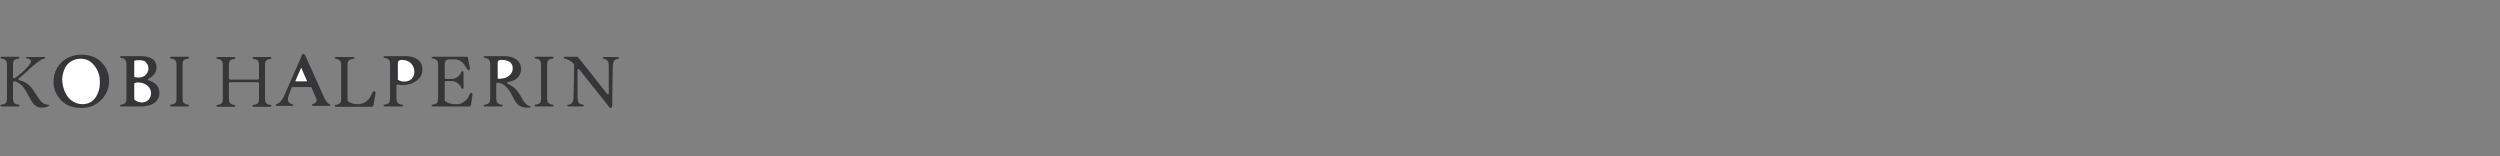 <?xml version="1.0" encoding="utf-8"?>
<!-- Generator: Adobe Illustrator 18.1.1, SVG Export Plug-In . SVG Version: 6.00 Build 0)  -->
<svg version="1.1" xmlns="http://www.w3.org/2000/svg" xmlns:xlink="http://www.w3.org/1999/xlink" x="0px" y="0px" width="864px"
	 height="54px" viewBox="0 0 864 54" enable-background="new 0 0 864 54" xml:space="preserve">
<rect x="0" y="0" width="864" height="54" fill="#808080" stroke="none"/>
<g id="Layer_2">
</g>
<g id="Layer_1">
	<path fill="#363537" d="M51.4,27.8c0.8,0.2,1.6,0.6,2.2,1.1c0.9,0.7,1.5,1.8,1.5,3.2c0,2.3-1.6,4.6-6.3,4.7c-2.3,0-4.6,0-6.8,0
		c-0.1,0-0.5,0-0.5-0.3c0-0.2,0.1-0.2,0.3-0.3c0.4-0.1,0.7-0.1,1-0.3c0.8-0.4,0.9-1.1,0.9-2.1c0-3.7,0-7.5,0-11.2c0-0.1,0-0.1,0-0.2
		c0-0.9-0.1-1.6-0.9-2.1c-0.3-0.2-0.6-0.2-1-0.3c-0.1,0-0.3-0.1-0.3-0.3c0-0.3,0.3-0.3,0.4-0.3c2.2,0,4.4,0,6.6,0
		c1.4,0,5.6,0.1,5.6,3.9c0,1.7-1.1,3.1-2.7,3.8C51.1,27.3,51.1,27.7,51.4,27.8z"/>
	<path fill="#363537" d="M137,29.6c0,1.4,0,2.8,0,4.2c0,1.1,0.2,1.7,0.9,2.1c0.7,0.3,1.2,0.2,1.4,0.4c0.1,0.1,0.1,0.5-0.5,0.5
		c-1.9,0-3.8,0-5.7,0c-0.5,0-0.6-0.3-0.5-0.5c0.1-0.2,0.6-0.1,1.3-0.4c0.9-0.4,0.9-1.1,0.9-2.1c0-3.7,0-7.5,0-11.2
		c0-0.1,0-0.1,0-0.2c0-0.9,0-1.6-0.9-2.1c-0.6-0.3-1.1-0.2-1.3-0.4c-0.1-0.2,0-0.5,0.5-0.5c2.4,0,4.7,0,7.1,0c3.4,0,5.8,1.7,5.8,4.6
		c0,3.6-3.6,5.4-7,5.4c-0.6,0-1.1-0.1-1.6-0.2C137.2,29.2,137,29.4,137,29.6z"/>
	<path fill="#363537" d="M171.5,28.9c0,1.6,0,3.2,0,4.9c0,0.9,0,1.6,0.9,2.1c0.6,0.3,1.1,0.2,1.3,0.4c0.1,0.2,0,0.5-0.5,0.5
		c-1.8,0-3.7,0-5.5,0c-0.5,0-0.6-0.3-0.5-0.5c0.1-0.2,0.6-0.1,1.3-0.4c0.9-0.4,0.9-1.1,0.9-2.1c0-3.7,0-7.5,0-11.2
		c0-0.1,0-0.1,0-0.2c0-0.9,0-1.6-0.9-2.1c-0.6-0.3-1.1-0.2-1.3-0.4c-0.1-0.2,0-0.5,0.5-0.5c2.2,0,4.4,0,6.5,0c1.2,0,2.9,0.2,4,1
		c1,0.6,1.9,1.8,1.9,3.5c0,1.2-0.6,2.6-1.9,3.5c-0.7,0.5-1.7,0.8-2.6,0.9c-0.2,0-0.3,0.2-0.3,0.3c0,0.2,0.1,0.3,0.2,0.4
		c1,0.4,1.9,1,2.6,1.7c1.2,1.2,2.1,2.9,2.7,4c0.4,0.7,0.8,1.1,1.3,1.5c0.4,0.3,0.8,0.4,1.1,0.5c0.1,0,0.2,0.1,0.2,0.2
		c0,0.3-0.6,0.3-1.1,0.3c-3,0-3.9-1.5-4.7-3c-0.7-1.3-1.3-2.8-2.5-4c-0.9-1-1.9-1.6-3.3-1.6C171.7,28.6,171.5,28.7,171.5,28.9z"/>
	<path fill="#363537" d="M64.8,19.6c0.5,0,0.6,0.3,0.5,0.5c-0.1,0.2-0.6,0.1-1.3,0.4c-0.9,0.4-0.9,1.1-0.9,2.1c0,3.7,0,7.5,0,11.2
		c0,1,0,1.7,0.9,2.1c0.6,0.3,1.1,0.2,1.3,0.4c0.1,0.2,0,0.5-0.5,0.5c-1.8,0-3.7,0-5.5,0c-0.5,0-0.6-0.3-0.5-0.5
		c0.1-0.2,0.6-0.1,1.3-0.4c0.9-0.4,0.9-1.1,0.9-2.1c0-3.7,0-7.5,0-11.2c0-0.9,0-1.6-0.9-2.1c-0.6-0.3-1.1-0.2-1.3-0.4
		c-0.1-0.2,0-0.5,0.5-0.5C61.1,19.6,62.9,19.6,64.8,19.6z"/>
	<path fill="#FFFFFF" stroke="#363537" stroke-miterlimit="10" d="M45.9,34.5c0-1.8,0-3.7,0-5.5c0-0.9,1.2-1,1.7-1
		c3.5,0,5.1,2.3,5.1,4.2c0,1.9-1.3,3.7-3.7,3.7c-1.2,0-2.2-0.5-3-1.2C45.9,34.7,45.9,34.6,45.9,34.5z"/>
	<path fill="#FFFFFF" stroke="#363537" stroke-miterlimit="10" d="M45.9,26.7c0-1.9,0-3.8,0-5.6c0-0.5,0.5-0.8,2-0.8
		c0.9,0,2,0,2.9,0.9c0.5,0.5,1,1.3,1,2.4c0,1.5-1,3.7-4,3.7c-0.6,0-1.1-0.1-1.6-0.2C46,27,45.9,26.9,45.9,26.7z"/>
	<path fill="#363537" d="M6.6,27.7c1.4,0.3,2.6,1,3.5,1.8c1,0.9,1.6,2,2.6,3.5c0.8,1.3,1.4,2,2,2.5c1.4,1.1,2.3,0.4,2.3,0.9
		c0,0.4-1.4,0.8-2.7,0.8c-1,0-1.7-0.3-2.6-1.2c-0.9-0.9-1.5-2.4-2.2-3.6c-0.7-1.3-1.5-2.6-2.7-3.5c-0.7-0.5-1.3-0.7-1.9-0.8
		c-0.2,0-0.4,0.1-0.4,0.4c0,1.8,0,3.5,0,5.3c0,0.9,0,1.6,0.9,2.1c0.6,0.3,1.1,0.2,1.3,0.4c0.1,0.2,0,0.5-0.5,0.5c-1.8,0-3.7,0-5.5,0
		c-0.5,0-0.6-0.3-0.5-0.5c0.1-0.2,0.6-0.1,1.3-0.4c0.9-0.4,0.9-1.1,0.9-2.1c0-3.7,0-7.5,0-11.2c0-0.9,0-1.6-0.9-2.1
		c-0.6-0.3-1.1-0.2-1.3-0.4c-0.1-0.2,0-0.5,0.5-0.5c1.8,0,3.7,0,5.5,0c0.5,0,0.6,0.3,0.5,0.5c-0.1,0.2-0.6,0.1-1.3,0.4
		c-0.9,0.4-0.9,1.1-0.9,2.1c0,1.4,0,2.7,0,4.1c0,0.3,0.3,0.5,0.6,0.3C6,26.4,7.2,25.5,8.7,24c2-1.9,2-2.6,2-2.8
		c0-0.3-0.3-0.7-0.6-0.8c-0.4-0.2-0.6-0.1-0.9-0.2C9.1,20.1,9,20,9,19.9c0-0.3,0.4-0.2,0.5-0.2c1.9,0,3.8,0,5.8,0
		c0.3,0,0.3,0.1,0.3,0.2c0,0.3-0.2,0.4-0.4,0.4c-0.7,0.2-1.2,0.4-2.2,1.2c-0.4,0.3-0.9,0.7-1.3,1c-1,0.8-0.5,0.5-3.1,2.8
		c-0.7,0.6-1.3,1.2-2.1,1.8C6.3,27.3,6.3,27.6,6.6,27.7z"/>
	<path fill="#363537" d="M191.3,36.3c0.1,0.2,0,0.5-0.5,0.5c-1.8,0-3.7,0-5.5,0c-0.5,0-0.6-0.3-0.5-0.5c0.1-0.2,0.6-0.1,1.3-0.4
		c0.9-0.4,0.9-1.1,0.9-2.1c0-3.7,0-7.5,0-11.2c0-0.9,0-1.6-0.9-2.1c-0.6-0.3-1.1-0.2-1.3-0.4c-0.1-0.2,0-0.5,0.5-0.5
		c1.8,0,3.7,0,5.5,0c0.5,0,0.6,0.3,0.5,0.5c-0.1,0.2-0.6,0.1-1.3,0.4c-0.9,0.4-0.9,1.1-0.9,2.1c0,3.7,0,7.5,0,11.2
		c0,1,0,1.7,0.9,2.1C190.7,36.2,191.2,36.1,191.3,36.3z"/>
	<path fill="#363537" d="M35,34.5c-1.9,1.9-4.1,2.8-6.9,2.8c-3.8,0-6.1-1.5-7.4-3.1c-1.1-1.3-2.2-3.2-2.2-6c0-3.4,1.6-5.5,2.9-6.8
		c2.3-2.1,4.9-2.5,6.7-2.5c3.3,0,5.7,1.1,7.3,3c1.6,1.7,2.3,3.9,2.3,6C37.7,31.1,36.2,33.3,35,34.5z"/>
	<path fill="#FFFFFF" stroke="#363537" stroke-miterlimit="10" d="M33.4,22.9c-1.5-2.2-3.3-3.1-5.6-3.1c-2.6,0-4.3,1.4-5.2,2.5
		c-1,1.4-1.6,3.4-1.6,5.1c0,2.1,0.7,4.6,2,6.3c1.4,1.9,3.5,2.8,5.5,2.8c1.7,0,3.9-0.6,5.3-3.1c0.8-1.4,1.2-3,1.2-4.5
		C35.1,27.3,34.9,25,33.4,22.9z"/>
	<path fill="#363537" d="M89.1,28.4c-3.2,0-6.4,0-9.6,0c-0.2,0-0.4,0.2-0.4,0.4c0,1.7,0,3.4,0,5.1c0,0.9,0,1.6,0.9,2.1
		c0.6,0.3,1.1,0.2,1.3,0.4c0.1,0.2,0,0.5-0.5,0.5c-1.8,0-3.7,0-5.5,0c-0.5,0-0.6-0.3-0.5-0.5c0.1-0.2,0.6-0.1,1.3-0.4
		c0.9-0.4,0.9-1.1,0.9-2.1c0-3.7,0-7.5,0-11.2c0-0.9,0-1.6-0.9-2.1c-0.6-0.3-1.1-0.2-1.3-0.4c-0.1-0.2,0-0.5,0.5-0.5
		c1.8,0,3.7,0,5.5,0c0.5,0,0.6,0.3,0.5,0.5c-0.1,0.2-0.6,0.1-1.3,0.4c-0.9,0.4-0.9,1.1-0.9,2.1c0,1.5,0,2.9,0,4.4
		c0,0.2,0.2,0.4,0.4,0.4c3.2,0,6.4,0,9.6,0c0.2,0,0.4-0.2,0.4-0.4c0-1.5,0-2.9,0-4.4c0-0.9,0-1.6-0.9-2.1c-0.6-0.3-1.1-0.2-1.3-0.4
		c-0.1-0.2,0-0.5,0.5-0.5c1.8,0,3.7,0,5.5,0c0.5,0,0.6,0.3,0.5,0.5c-0.1,0.2-0.6,0.1-1.3,0.4c-0.9,0.4-0.9,1.1-0.9,2.1
		c0,3.7,0,7.5,0,11.2c0,0.9,0,1.6,0.9,2.1c0.6,0.3,1.1,0.2,1.3,0.4c0.1,0.2,0,0.5-0.5,0.5c-1.8,0-3.7,0-5.5,0
		c-0.5,0-0.6-0.3-0.5-0.5c0.1-0.2,0.6-0.1,1.3-0.4c0.9-0.4,0.9-1.1,0.9-2.1c0-1.7,0-3.4,0-5.1C89.5,28.5,89.3,28.4,89.1,28.4z"/>
	<path fill="#363537" d="M107.1,30.1c-2,0-4,0-6,0c-0.1,0-0.3,0.1-0.3,0.2c-0.3,0.8-0.6,1.6-0.9,2.3c-0.4,1-0.4,1.3-0.4,1.7
		c0,0.5,0.1,1.1,0.9,1.5c0.3,0.2,0.6,0.3,0.8,0.3c0.1,0,0.2,0.1,0.2,0.3c0,0.2-0.3,0.2-0.5,0.2c-1.7,0-3.4,0-5.2,0
		c-0.1,0-0.4,0-0.4-0.3c0-0.1,0.1-0.2,0.3-0.3c0.4-0.2,0.7-0.3,1.2-0.7c0.4-0.4,0.9-1.2,1.2-1.7c2.1-4.8,4.2-9.6,6.3-14.4
		c0.1-0.3,0.3-0.6,0.6-0.6c0.2,0,0.4,0.3,0.6,0.6c2.2,4.9,4.4,9.8,6.6,14.7c0.2,0.4,0.6,1,0.8,1.3c0.3,0.3,0.5,0.6,0.9,0.8
		c0.3,0.1,0.4,0.1,0.4,0.4c0,0.1-0.1,0.2-0.5,0.2c-1.7,0-3.5,0-5.2,0c-0.3,0-0.7,0-0.7-0.3c0-0.2,0.1-0.2,0.2-0.3
		c0.4-0.2,0.8-0.2,1.1-0.6c0.5-0.5,0.3-1,0.2-1.3c-0.6-1.3-1.1-2.7-1.7-4C107.3,30.2,107.2,30.1,107.1,30.1z"/>
	<path fill="#FFFFFF" stroke="#363537" stroke-miterlimit="10" d="M104.4,22.8c0.8,1.8,1.5,3.6,2.3,5.3c0.1,0.2-0.1,0.5-0.3,0.5
		c-1.5,0-3,0-4.6,0c-0.3,0-0.4-0.3-0.3-0.5c0.8-1.8,1.5-3.6,2.3-5.3C103.9,22.5,104.3,22.5,104.4,22.8z"/>
	<path fill="#FFFFFF" stroke="#363537" stroke-miterlimit="10" d="M137,27.5c0-1.8,0-3.7,0-5.5c0-0.7,0.2-1.8,1.9-1.8
		c2.8,0,4.8,1.9,4.8,4.6c0,2.4-1.7,3.9-4,3.9c-0.6,0-1.6-0.1-2.6-0.8C137.1,27.7,137,27.6,137,27.5z"/>
	<path fill="#363537" d="M120.2,34.9c1,0.9,2.3,1.1,3.3,1.1c1,0,2-0.2,3-0.9c1-0.7,1.6-1.8,2.1-2.8c0.1-0.3,0.3-0.8,0.7-0.8
		c0.1,0,0.5,0.1,0.5,0.7c-0.2,1.3-0.5,2.7-0.7,4c0,0.1,0,0.2-0.1,0.3c-0.1,0.3-0.2,0.4-0.5,0.4c-0.9,0-1.7,0-2.6,0
		c-3.2,0-6.4,0-9.7,0c-0.5,0-0.6-0.3-0.5-0.5c0.1-0.2,0.6-0.1,1.3-0.4c0.9-0.4,0.9-1.1,0.9-2.1c0-3.7,0-7.5,0-11.2
		c0-0.9,0-1.6-0.9-2.1c-0.6-0.3-1.1-0.2-1.3-0.4c-0.1-0.2,0-0.5,0.5-0.5c1.9,0,3.9,0,5.8,0c0.6,0,0.5,0.4,0.5,0.5
		c-0.2,0.3-0.6,0-1.5,0.4c-0.9,0.5-0.9,1.1-0.9,2.1c0,4,0,8,0,12C120.1,34.7,120.2,34.8,120.2,34.9z"/>
	<path fill="#363537" d="M153.8,34.9c1.3,1,2.6,1.1,3.9,1.1c0.9,0,1.7,0,2.9-1c0.7-0.5,1.3-1.3,1.6-2.1c0.2-0.5,0.3-0.8,0.7-0.8
		c0.4,0,0.4,0.4,0.4,0.5c-0.2,1.2-0.3,2.3-0.5,3.5c0,0.1,0,0.2-0.1,0.3c-0.1,0.3-0.2,0.4-0.5,0.4c-0.9,0-1.7,0-2.6,0
		c-3.3,0-6.6,0-9.9,0c-0.5,0-0.6-0.3-0.5-0.5c0.1-0.2,0.6-0.1,1.3-0.4c0.9-0.4,0.9-1.1,0.9-2.1c0-3.7,0-7.5,0-11.2
		c0-0.9,0-1.6-0.9-2.1c-0.6-0.3-1.1-0.2-1.3-0.4c-0.1-0.2,0-0.5,0.5-0.5c3,0,6,0,9,0c0.9,0,1.8,0,2.7,0c0.1,0,0.2,0.1,0.3,0.2
		c0,0,0,0,0,0.1c0,0,0,0,0,0c0.2,0.9,0.3,1.8,0.5,2.7c0.1,0.3,0.2,0.8,0.2,1c0,0.4-0.1,0.7-0.4,0.7c-0.2,0-0.3-0.1-0.6-0.5
		c-0.3-0.5-0.8-1.2-1.1-1.7c-1-1.2-2.2-1.6-3.1-1.6c-0.6,0-1.2,0-1.8,0c-1.6,0-1.7,1.1-1.7,1.7c0,1.6,0,3.1,0,4.7
		c0,0.2,0.2,0.4,0.4,0.4c0.6,0,1.3,0,1.9,0c1.1,0,2.3-0.6,3-1.6c0.3-0.5,0.3-0.6,0.5-0.9c0-0.1,0.1-0.2,0.3-0.2
		c0.2,0,0.3,0.1,0.4,0.3c0,1.8,0,3.7,0,5.5c0,0.2-0.1,0.3-0.4,0.3c-0.1,0-0.2,0-0.3-0.2c-0.2-0.3-0.1-0.5-0.5-0.9
		c-0.7-1-1.9-1.6-3-1.6c-0.6,0-1.3,0-1.9,0c-0.2,0-0.4,0.2-0.4,0.4c0,2.1,0,4.2,0,6.3C153.7,34.7,153.7,34.8,153.8,34.9z"/>
	<path fill="#FFFFFF" stroke="#363537" stroke-miterlimit="10" d="M171.5,27.4c0-1.8,0-3.6,0-5.5c0-0.7,0.1-1.7,1.8-1.7
		c3,0,4.4,1.4,4.4,3.4c0,1.1-0.4,2.1-1.4,2.9c-1.2,1-2.7,1.3-4.4,1.2C171.7,27.7,171.5,27.6,171.5,27.4z"/>
	<path fill="#363537" d="M199.8,19.8c3.3,4.2,6.7,8.4,10,12.6c0.2,0.3,0.6,0.1,0.6-0.2c0-3.2,0-6.4,0-9.5c0-0.9-0.2-1.7-0.9-2.1
		c-0.6-0.4-1.1-0.2-1.2-0.4c-0.1-0.2,0-0.5,0.5-0.5c1.5,0,3.1,0,4.6,0c0.5,0,0.6,0.3,0.5,0.5c-0.1,0.2-0.6,0.1-1.2,0.4
		c-0.5,0.3-0.9,0.8-0.9,2.1c-0.1,4.6-0.2,9.2-0.2,13.8c0,0.6-0.3,0.8-0.6,0.8c-0.3,0-0.5-0.3-0.6-0.5c-3.4-4.3-6.8-8.5-10.2-12.8
		c-0.2-0.3-0.6-0.1-0.6,0.2c0,3.2,0,6.4,0,9.6c0,1.4,0.5,1.9,0.9,2.1c0.6,0.3,1.1,0.2,1.2,0.4c0.1,0.2,0,0.5-0.5,0.5
		c-1.5,0-3.1,0-4.6,0c-0.5,0-0.6-0.3-0.5-0.5c0.2-0.2,0.6,0,1.2-0.4c0.7-0.4,0.9-1.3,0.9-2.1c0.1-3.8,0.2-7.6,0.2-11.5
		c0-0.1,0-0.2-0.1-0.2c-0.4-0.5-1-1-1.9-1.4c-0.8-0.4-1-0.3-1.4-0.5c-0.1-0.1-0.2-0.2-0.2-0.3c0-0.1,0.1-0.3,0.4-0.3
		c1.4,0,2.7,0,4.1,0C199.6,19.6,199.7,19.7,199.8,19.8z"/>
</g>
</svg>
